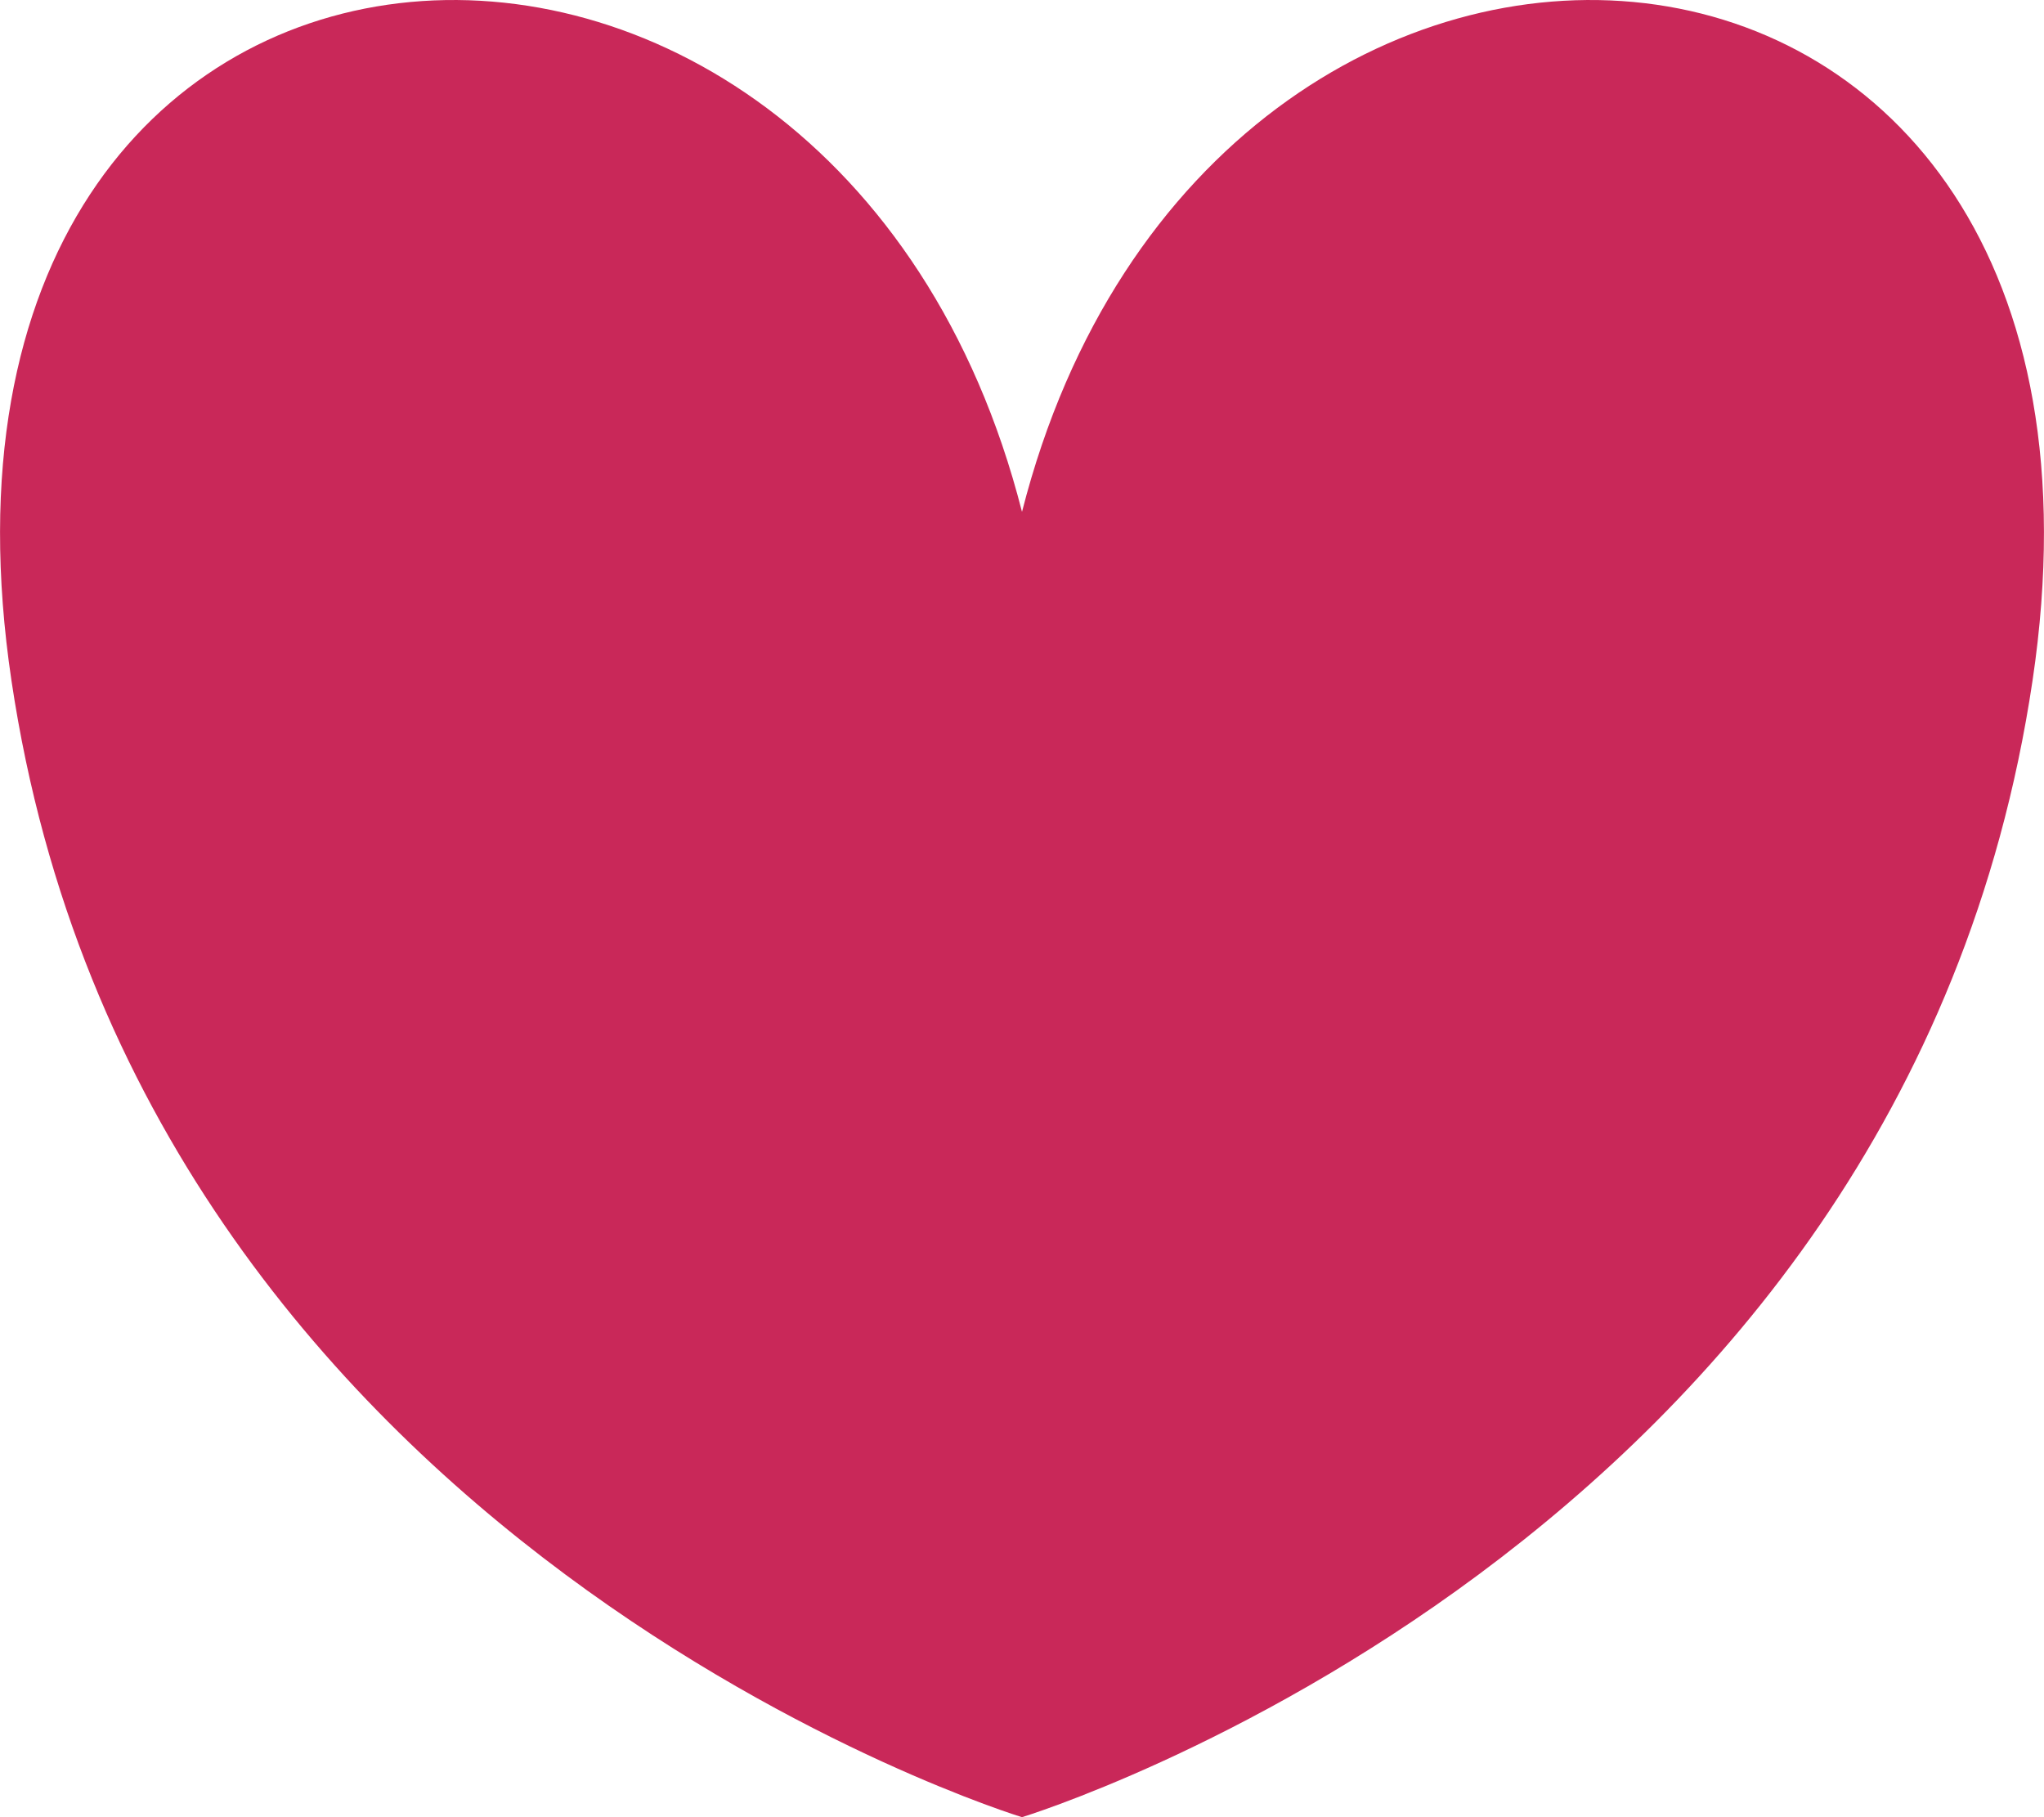 <?xml version="1.0" encoding="UTF-8"?>
<svg width="18px" height="16px" viewBox="0 0 18 16" version="1.1" xmlns="http://www.w3.org/2000/svg" xmlns:xlink="http://www.w3.org/1999/xlink">
    <title>Fill 1 Copy 3</title>
    <g id="PLP-/-KHA" stroke="none" stroke-width="1" fill="none" fill-rule="evenodd">
        <g id="5.お気に入り薬局切替画面-copy" transform="translate(-45, -330)" fill="#C92859">
            <path d="M54,334.507 C52.345,328.01 43.994,328.565 45.101,335.993 C46.239,343.634 53.997,345.999 54,346 C54.003,345.999 61.761,343.634 62.899,335.993 C64.006,328.565 55.655,328.01 54,334.507" id="Fill-1-Copy-3"></path>
        </g>
    </g>
</svg>